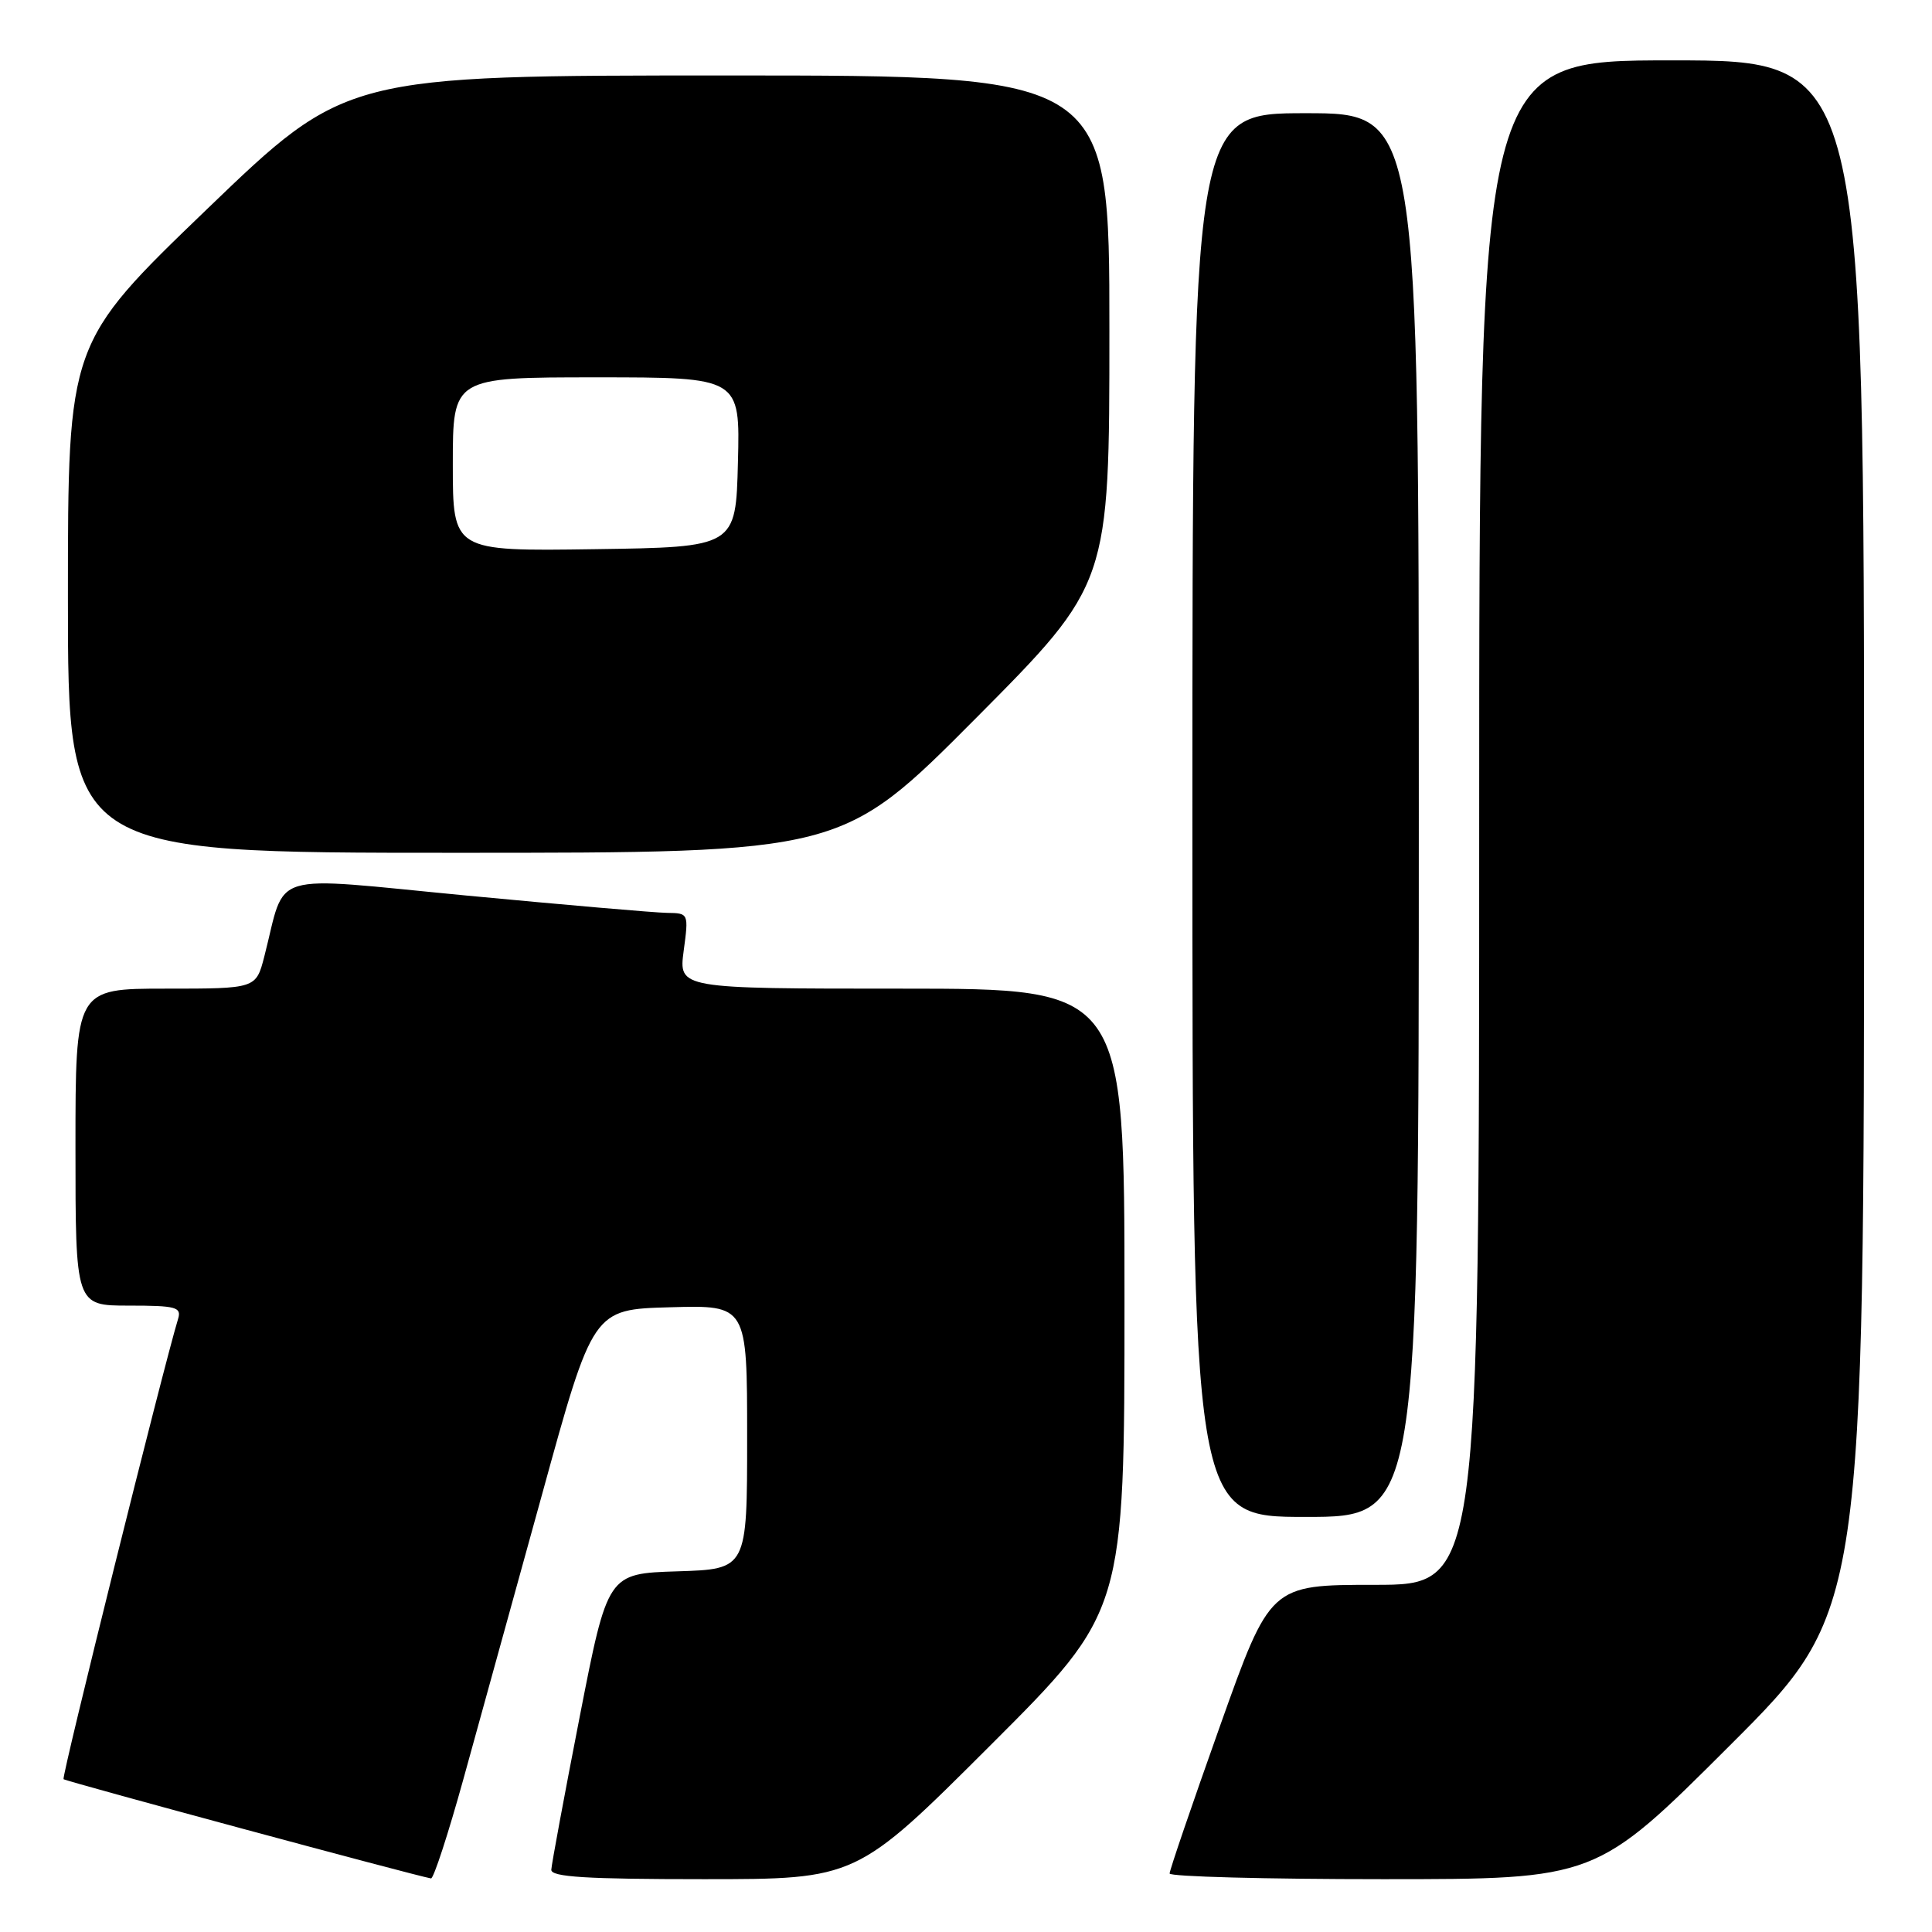<?xml version="1.0" encoding="UTF-8" standalone="no"?>
<!DOCTYPE svg PUBLIC "-//W3C//DTD SVG 1.1//EN" "http://www.w3.org/Graphics/SVG/1.1/DTD/svg11.dtd" >
<svg xmlns="http://www.w3.org/2000/svg" xmlns:xlink="http://www.w3.org/1999/xlink" version="1.1" viewBox="0 0 256 256">
 <g >
 <path fill="currentColor"
d=" M 61.40 235.75 C 63.42 228.46 68.11 211.47 71.83 198.00 C 78.57 173.50 78.57 173.50 88.79 173.22 C 99.00 172.93 99.00 172.93 99.00 190.43 C 99.00 207.92 99.00 207.92 89.76 208.21 C 80.52 208.50 80.52 208.50 76.81 227.50 C 74.77 237.95 73.08 247.06 73.05 247.75 C 73.01 248.71 77.69 249.00 93.24 249.00 C 113.48 249.00 113.48 249.00 131.24 231.26 C 149.00 213.52 149.00 213.52 149.00 172.26 C 149.00 131.00 149.00 131.00 119.47 131.00 C 89.93 131.00 89.93 131.00 90.59 126.00 C 91.26 121.01 91.25 121.00 88.38 120.96 C 86.80 120.94 74.82 119.90 61.76 118.66 C 35.09 116.11 37.98 115.23 35.02 126.75 C 33.92 131.00 33.92 131.00 21.96 131.00 C 10.00 131.00 10.00 131.00 10.00 152.00 C 10.00 173.00 10.00 173.00 17.07 173.00 C 23.34 173.00 24.07 173.20 23.60 174.75 C 21.66 181.10 8.13 235.46 8.42 235.75 C 8.71 236.04 55.01 248.54 57.11 248.90 C 57.45 248.95 59.38 243.04 61.40 235.75 Z  M 229.24 231.26 C 247.00 213.52 247.00 213.52 247.00 110.76 C 247.00 8.00 247.00 8.00 221.50 8.00 C 196.00 8.00 196.00 8.00 196.00 109.00 C 196.00 210.00 196.00 210.00 182.16 210.00 C 168.31 210.00 168.31 210.00 161.64 228.75 C 157.97 239.06 154.97 247.84 154.98 248.25 C 154.99 248.66 167.71 249.00 183.24 249.00 C 211.48 249.00 211.48 249.00 229.24 231.26 Z  M 188.00 108.00 C 188.00 15.00 188.00 15.00 173.00 15.00 C 158.00 15.00 158.00 15.00 158.00 108.00 C 158.00 201.00 158.00 201.00 173.00 201.00 C 188.00 201.00 188.00 201.00 188.00 108.00 Z  M 129.29 95.19 C 147.00 77.37 147.00 77.37 147.00 43.69 C 147.00 10.00 147.00 10.00 96.42 10.00 C 45.84 10.00 45.84 10.00 27.42 27.72 C 9.00 45.45 9.00 45.45 9.00 79.22 C 9.00 113.00 9.00 113.00 60.29 113.00 C 111.57 113.00 111.57 113.00 129.29 95.19 Z  M 60.00 61.52 C 60.00 50.00 60.00 50.00 79.03 50.00 C 98.07 50.00 98.07 50.00 97.78 61.25 C 97.50 72.50 97.50 72.50 78.75 72.77 C 60.00 73.04 60.00 73.04 60.00 61.52 Z "/>
</g>
</svg>